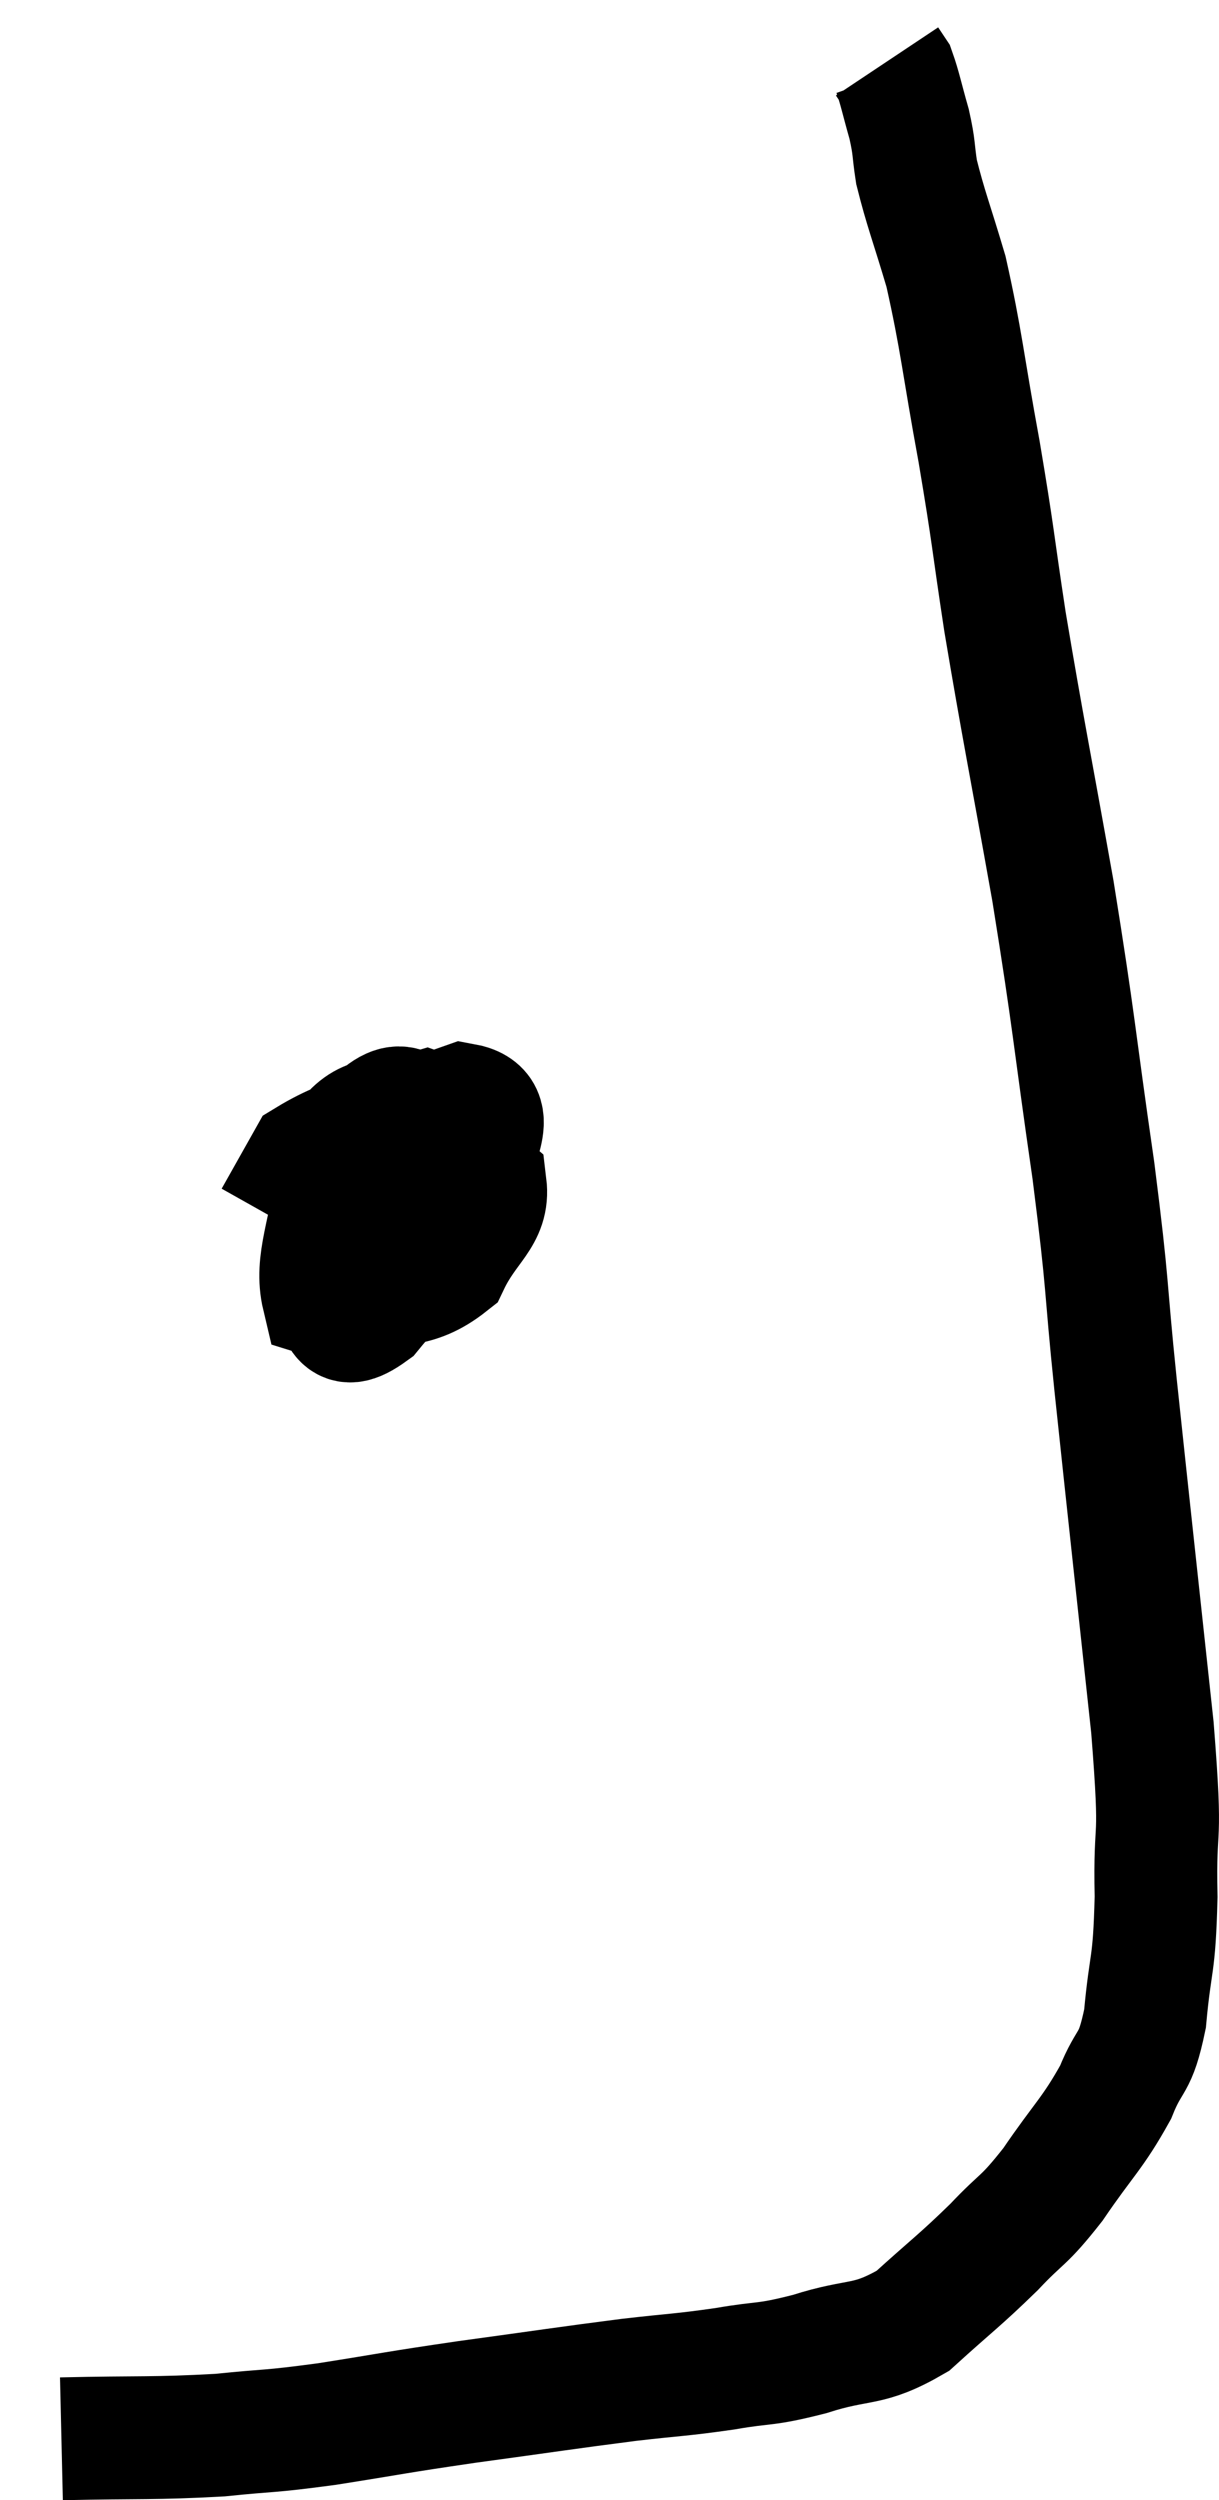 <svg xmlns="http://www.w3.org/2000/svg" viewBox="7.16 4.1 19.844 40.7" width="19.844" height="40.7"><path d="M 8.16 43.8 C 9.45 43.77, 9.66 43.8, 10.74 43.74 C 11.61 43.65, 11.475 43.695, 12.48 43.56 C 13.62 43.38, 13.53 43.38, 14.76 43.2 C 16.08 43.02, 16.35 42.975, 17.4 42.84 C 18.18 42.75, 18.225 42.765, 18.96 42.66 C 19.65 42.54, 19.575 42.615, 20.34 42.42 C 21.18 42.15, 21.27 42.315, 22.02 41.88 C 22.68 41.28, 22.77 41.235, 23.34 40.68 C 23.82 40.17, 23.805 40.29, 24.3 39.66 C 24.81 38.91, 24.945 38.835, 25.32 38.16 C 25.56 37.56, 25.635 37.755, 25.8 36.96 C 25.89 35.97, 25.95 36.165, 25.98 34.98 C 25.95 33.6, 26.085 34.305, 25.92 32.22 C 25.62 29.43, 25.56 28.905, 25.32 26.64 C 25.14 24.9, 25.215 25.17, 24.96 23.16 C 24.63 20.88, 24.66 20.835, 24.3 18.6 C 23.91 16.41, 23.82 16.005, 23.52 14.22 C 23.31 12.84, 23.34 12.885, 23.1 11.46 C 22.83 9.99, 22.815 9.66, 22.56 8.52 C 22.32 7.71, 22.23 7.5, 22.08 6.9 C 22.02 6.51, 22.05 6.525, 21.96 6.12 C 21.84 5.7, 21.81 5.535, 21.72 5.28 C 21.66 5.19, 21.63 5.145, 21.6 5.1 L 21.6 5.1" fill="none" stroke="black" stroke-width="2"></path><path d="M 13.62 23.58 C 13.41 23.7, 13.335 23.505, 13.2 23.82 C 13.14 24.33, 12.975 24.54, 13.08 24.84 C 13.35 24.93, 13.305 25.17, 13.62 25.02 C 13.98 24.63, 14.13 24.72, 14.34 24.24 C 14.4 23.67, 14.52 23.61, 14.46 23.1 C 14.28 22.65, 14.49 22.335, 14.1 22.2 C 13.5 22.38, 13.23 22.215, 12.9 22.56 C 12.84 23.07, 12.72 23.175, 12.78 23.58 C 12.96 23.88, 12.81 24.225, 13.14 24.18 C 13.62 23.79, 13.8 23.805, 14.1 23.4 C 14.22 22.98, 14.52 22.845, 14.34 22.56 C 13.86 22.41, 13.83 21.9, 13.38 22.26 C 12.96 23.13, 12.735 23.445, 12.54 24 C 12.57 24.24, 12.435 24.3, 12.6 24.48 C 12.9 24.6, 12.87 25.08, 13.2 24.72 C 13.56 23.88, 13.815 23.55, 13.92 23.04 C 13.77 22.86, 13.965 22.5, 13.62 22.68 C 13.08 23.22, 12.75 23.13, 12.54 23.76 C 12.66 24.48, 12.3 24.975, 12.78 25.2 C 13.62 24.93, 13.89 25.11, 14.46 24.66 C 14.76 24.03, 15.12 23.895, 15.06 23.4 C 14.64 23.04, 14.82 22.74, 14.22 22.68 C 13.44 22.92, 13.11 22.53, 12.66 23.16 C 12.54 24.18, 12.285 24.63, 12.42 25.2 C 12.81 25.32, 12.6 25.875, 13.2 25.44 C 14.01 24.45, 14.445 24.3, 14.82 23.46 C 14.76 22.77, 15.36 22.2, 14.7 22.08 C 13.44 22.53, 12.945 22.515, 12.18 22.98 L 11.64 23.94" fill="none" stroke="black" stroke-width="2"></path></svg>